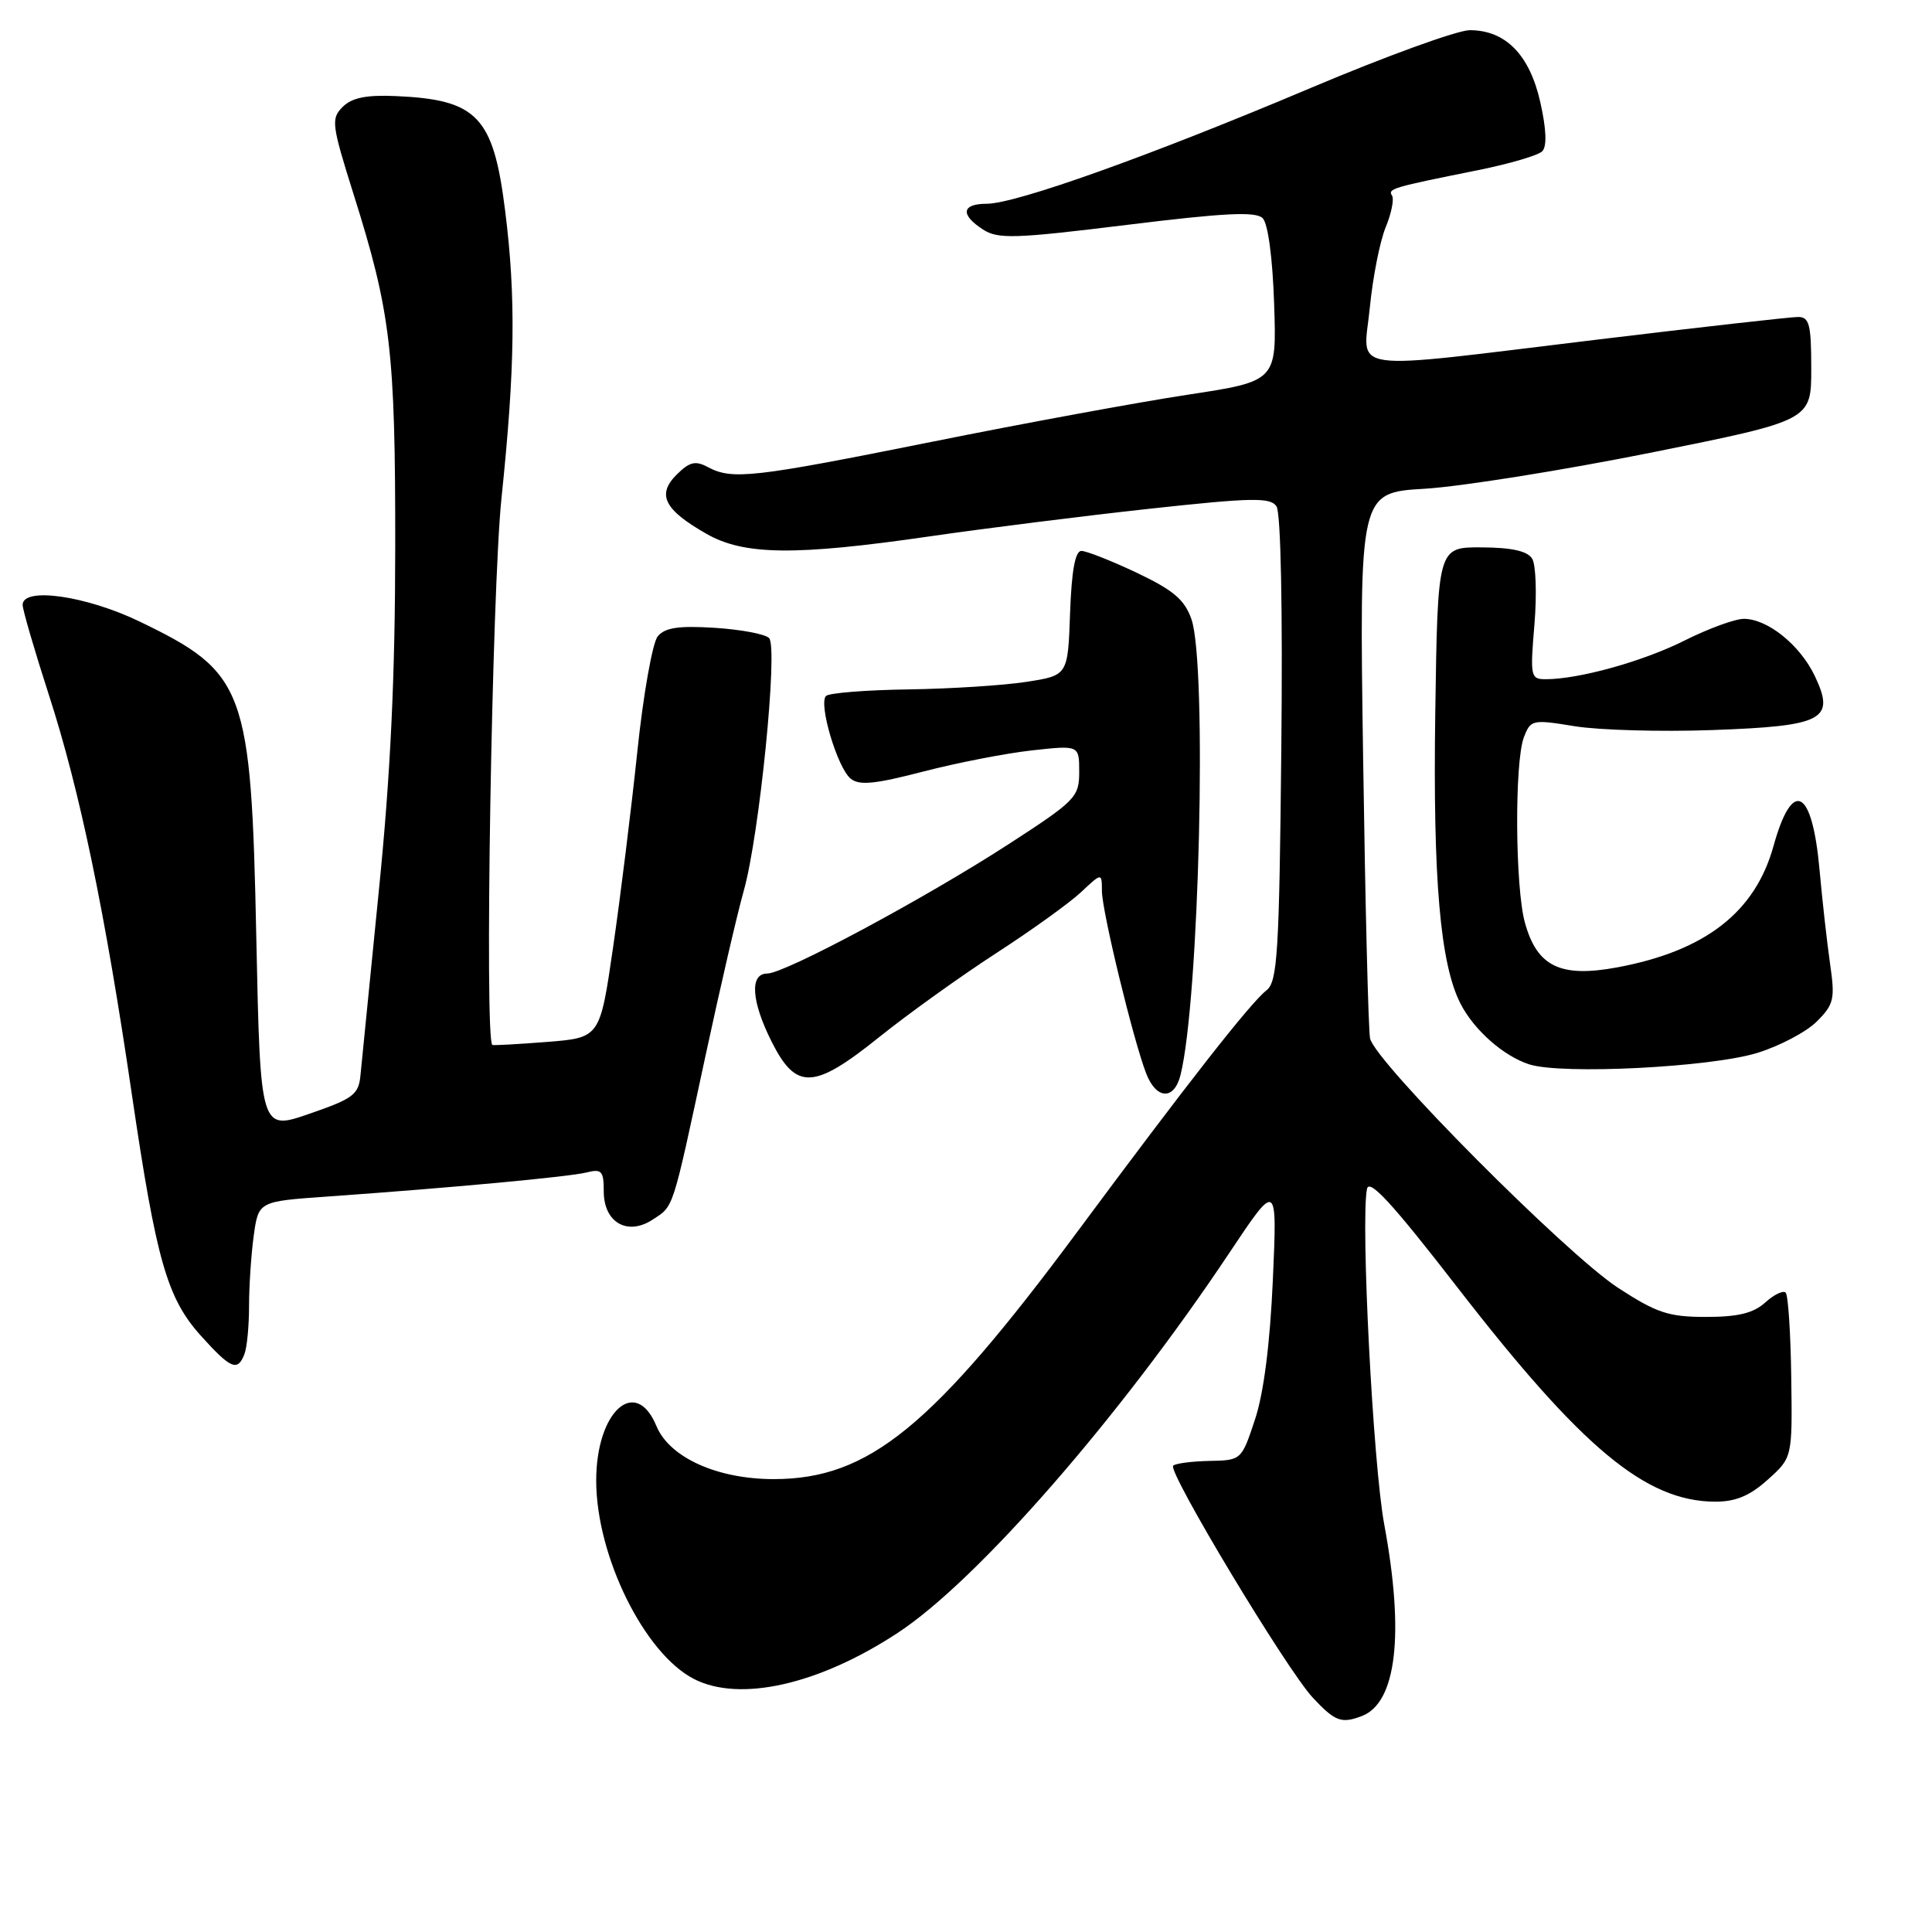 <?xml version="1.0" encoding="UTF-8" standalone="no"?>
<!DOCTYPE svg PUBLIC "-//W3C//DTD SVG 1.1//EN" "http://www.w3.org/Graphics/SVG/1.1/DTD/svg11.dtd" >
<svg xmlns="http://www.w3.org/2000/svg" xmlns:xlink="http://www.w3.org/1999/xlink" version="1.1" viewBox="0 0 256 256">
 <g >
 <path fill="currentColor"
d=" M 180.46 227.38 C 185.05 225.62 186.11 216.51 183.42 202.00 C 181.94 194.06 180.28 161.88 181.13 157.55 C 181.41 156.10 184.47 159.42 193.10 170.57 C 209.63 191.91 218.05 198.92 227.23 198.98 C 229.97 198.99 231.84 198.22 234.23 196.07 C 237.50 193.14 237.50 193.14 237.35 182.51 C 237.27 176.66 236.94 171.60 236.61 171.28 C 236.28 170.95 235.06 171.54 233.90 172.59 C 232.34 174.00 230.30 174.50 226.06 174.50 C 221.10 174.50 219.53 173.98 214.41 170.65 C 207.51 166.15 182.15 140.65 181.54 137.59 C 181.31 136.44 180.90 119.70 180.62 100.39 C 180.11 65.27 180.11 65.27 188.80 64.76 C 193.59 64.47 207.06 62.32 218.75 59.98 C 240.00 55.71 240.00 55.71 240.00 48.85 C 240.00 42.99 239.75 42.00 238.25 42.00 C 237.29 42.00 225.31 43.35 211.64 45.00 C 177.62 49.11 180.65 49.53 181.51 40.75 C 181.90 36.76 182.84 31.99 183.60 30.14 C 184.36 28.30 184.75 26.40 184.45 25.92 C 183.88 25.00 184.43 24.84 195.93 22.53 C 200.02 21.70 203.81 20.59 204.35 20.05 C 204.99 19.41 204.91 17.16 204.10 13.55 C 202.69 7.26 199.50 4.00 194.75 4.00 C 193.12 4.00 183.62 7.45 173.64 11.67 C 152.44 20.63 134.64 26.99 130.75 27.00 C 127.42 27.00 127.21 28.44 130.25 30.41 C 132.24 31.70 134.45 31.63 149.31 29.80 C 162.27 28.20 166.40 28.00 167.31 28.91 C 168.02 29.62 168.63 34.19 168.83 40.30 C 169.17 50.51 169.17 50.51 157.33 52.31 C 150.83 53.30 135.55 56.11 123.39 58.56 C 99.78 63.30 97.02 63.61 93.81 61.90 C 92.14 61.00 91.37 61.19 89.64 62.91 C 87.01 65.55 88.01 67.54 93.60 70.73 C 98.58 73.58 105.35 73.66 123.20 71.07 C 130.51 70.01 143.63 68.36 152.34 67.41 C 165.92 65.93 168.33 65.89 169.14 67.09 C 169.72 67.94 169.97 80.79 169.78 99.22 C 169.51 126.32 169.27 130.09 167.82 131.22 C 165.71 132.86 157.41 143.45 142.77 163.19 C 123.55 189.09 115.12 195.97 102.57 195.99 C 95.05 196.00 88.72 193.14 86.98 188.96 C 84.22 182.29 79.00 187.01 79.00 196.18 C 79.00 206.15 85.35 219.06 91.93 222.46 C 98.00 225.60 108.51 223.23 118.96 216.36 C 129.48 209.46 148.34 187.85 162.87 166.05 C 169.24 156.50 169.24 156.50 168.66 169.60 C 168.28 178.09 167.45 184.61 166.29 188.10 C 164.51 193.48 164.48 193.50 160.25 193.58 C 157.91 193.63 155.76 193.91 155.45 194.21 C 154.69 194.98 170.50 221.26 173.96 224.96 C 176.91 228.11 177.74 228.42 180.46 227.38 Z  M 32.39 179.42 C 32.73 178.55 33.00 175.69 33.00 173.06 C 33.00 170.43 33.28 166.23 33.62 163.74 C 34.25 159.19 34.25 159.19 43.37 158.55 C 59.78 157.39 75.37 155.94 77.71 155.36 C 79.72 154.85 80.00 155.15 80.00 157.86 C 80.00 161.99 83.14 163.80 86.49 161.60 C 89.31 159.75 89.03 160.61 93.46 140.00 C 95.41 130.93 97.70 121.03 98.56 118.00 C 100.62 110.71 103.12 85.79 101.91 84.55 C 101.41 84.02 98.16 83.41 94.71 83.19 C 89.92 82.89 88.11 83.16 87.15 84.32 C 86.46 85.16 85.23 92.07 84.44 99.67 C 83.64 107.28 82.20 118.90 81.24 125.50 C 79.50 137.50 79.50 137.50 72.50 138.06 C 68.65 138.36 65.38 138.54 65.24 138.46 C 64.18 137.85 65.18 78.19 66.45 66.00 C 68.25 48.75 68.37 39.40 66.94 27.97 C 65.38 15.43 63.26 13.20 52.43 12.73 C 48.53 12.56 46.62 12.95 45.40 14.17 C 43.85 15.72 43.94 16.49 46.83 25.67 C 51.79 41.40 52.39 46.44 52.37 72.50 C 52.36 89.68 51.75 102.61 50.20 118.00 C 49.02 129.82 47.92 140.81 47.77 142.42 C 47.53 145.04 46.85 145.56 41.00 147.58 C 34.50 149.83 34.50 149.83 33.96 124.17 C 33.28 91.17 32.52 89.13 18.53 82.37 C 11.43 78.94 3.00 77.73 3.00 80.15 C 3.00 80.79 4.56 86.15 6.47 92.06 C 10.58 104.74 13.94 120.92 17.47 145.00 C 20.72 167.07 22.14 172.04 26.66 177.04 C 30.59 181.40 31.49 181.77 32.39 179.42 Z  M 156.42 142.46 C 158.91 132.56 159.97 88.08 157.87 82.04 C 156.96 79.45 155.48 78.20 150.62 75.89 C 147.25 74.30 143.96 73.00 143.29 73.00 C 142.47 73.00 141.99 75.62 141.79 81.25 C 141.50 89.50 141.50 89.50 136.00 90.35 C 132.97 90.82 125.93 91.27 120.34 91.35 C 114.75 91.43 109.85 91.82 109.45 92.22 C 108.43 93.23 110.95 101.71 112.70 103.16 C 113.84 104.11 115.88 103.91 122.32 102.24 C 126.82 101.07 133.31 99.81 136.75 99.43 C 143.00 98.74 143.00 98.74 143.00 102.27 C 143.00 105.62 142.54 106.09 133.69 111.83 C 122.53 119.06 103.99 129.00 101.66 129.00 C 99.31 129.00 99.55 132.67 102.25 138.04 C 105.50 144.49 107.82 144.39 116.50 137.42 C 120.35 134.33 127.33 129.33 132.00 126.30 C 136.68 123.27 141.74 119.63 143.25 118.21 C 146.00 115.63 146.00 115.63 146.01 118.06 C 146.02 120.76 150.19 137.92 151.88 142.25 C 153.22 145.70 155.58 145.81 156.42 142.46 Z  M 232.87 139.51 C 235.82 138.60 239.36 136.73 240.74 135.35 C 243.01 133.08 243.17 132.38 242.49 127.68 C 242.08 124.83 241.46 119.25 241.10 115.28 C 240.13 104.43 237.51 103.07 235.00 112.10 C 232.57 120.88 225.95 126.01 214.30 128.18 C 206.77 129.58 203.67 128.09 202.06 122.26 C 200.76 117.60 200.67 100.99 201.92 97.70 C 202.82 95.36 203.03 95.31 208.67 96.23 C 211.88 96.75 220.04 96.98 226.81 96.74 C 241.64 96.21 243.22 95.38 240.48 89.59 C 238.52 85.47 234.22 82.00 231.07 82.00 C 229.90 82.00 226.37 83.29 223.22 84.87 C 217.73 87.63 209.23 90.00 204.80 90.00 C 202.81 90.00 202.74 89.64 203.32 82.75 C 203.65 78.76 203.52 74.84 203.02 74.03 C 202.39 73.01 200.31 72.55 196.30 72.53 C 190.50 72.50 190.50 72.50 190.18 94.50 C 189.86 116.57 190.84 127.76 193.53 133.00 C 195.32 136.49 199.22 139.93 202.62 141.03 C 206.92 142.42 226.67 141.43 232.87 139.51 Z "/>
</g>
</svg>